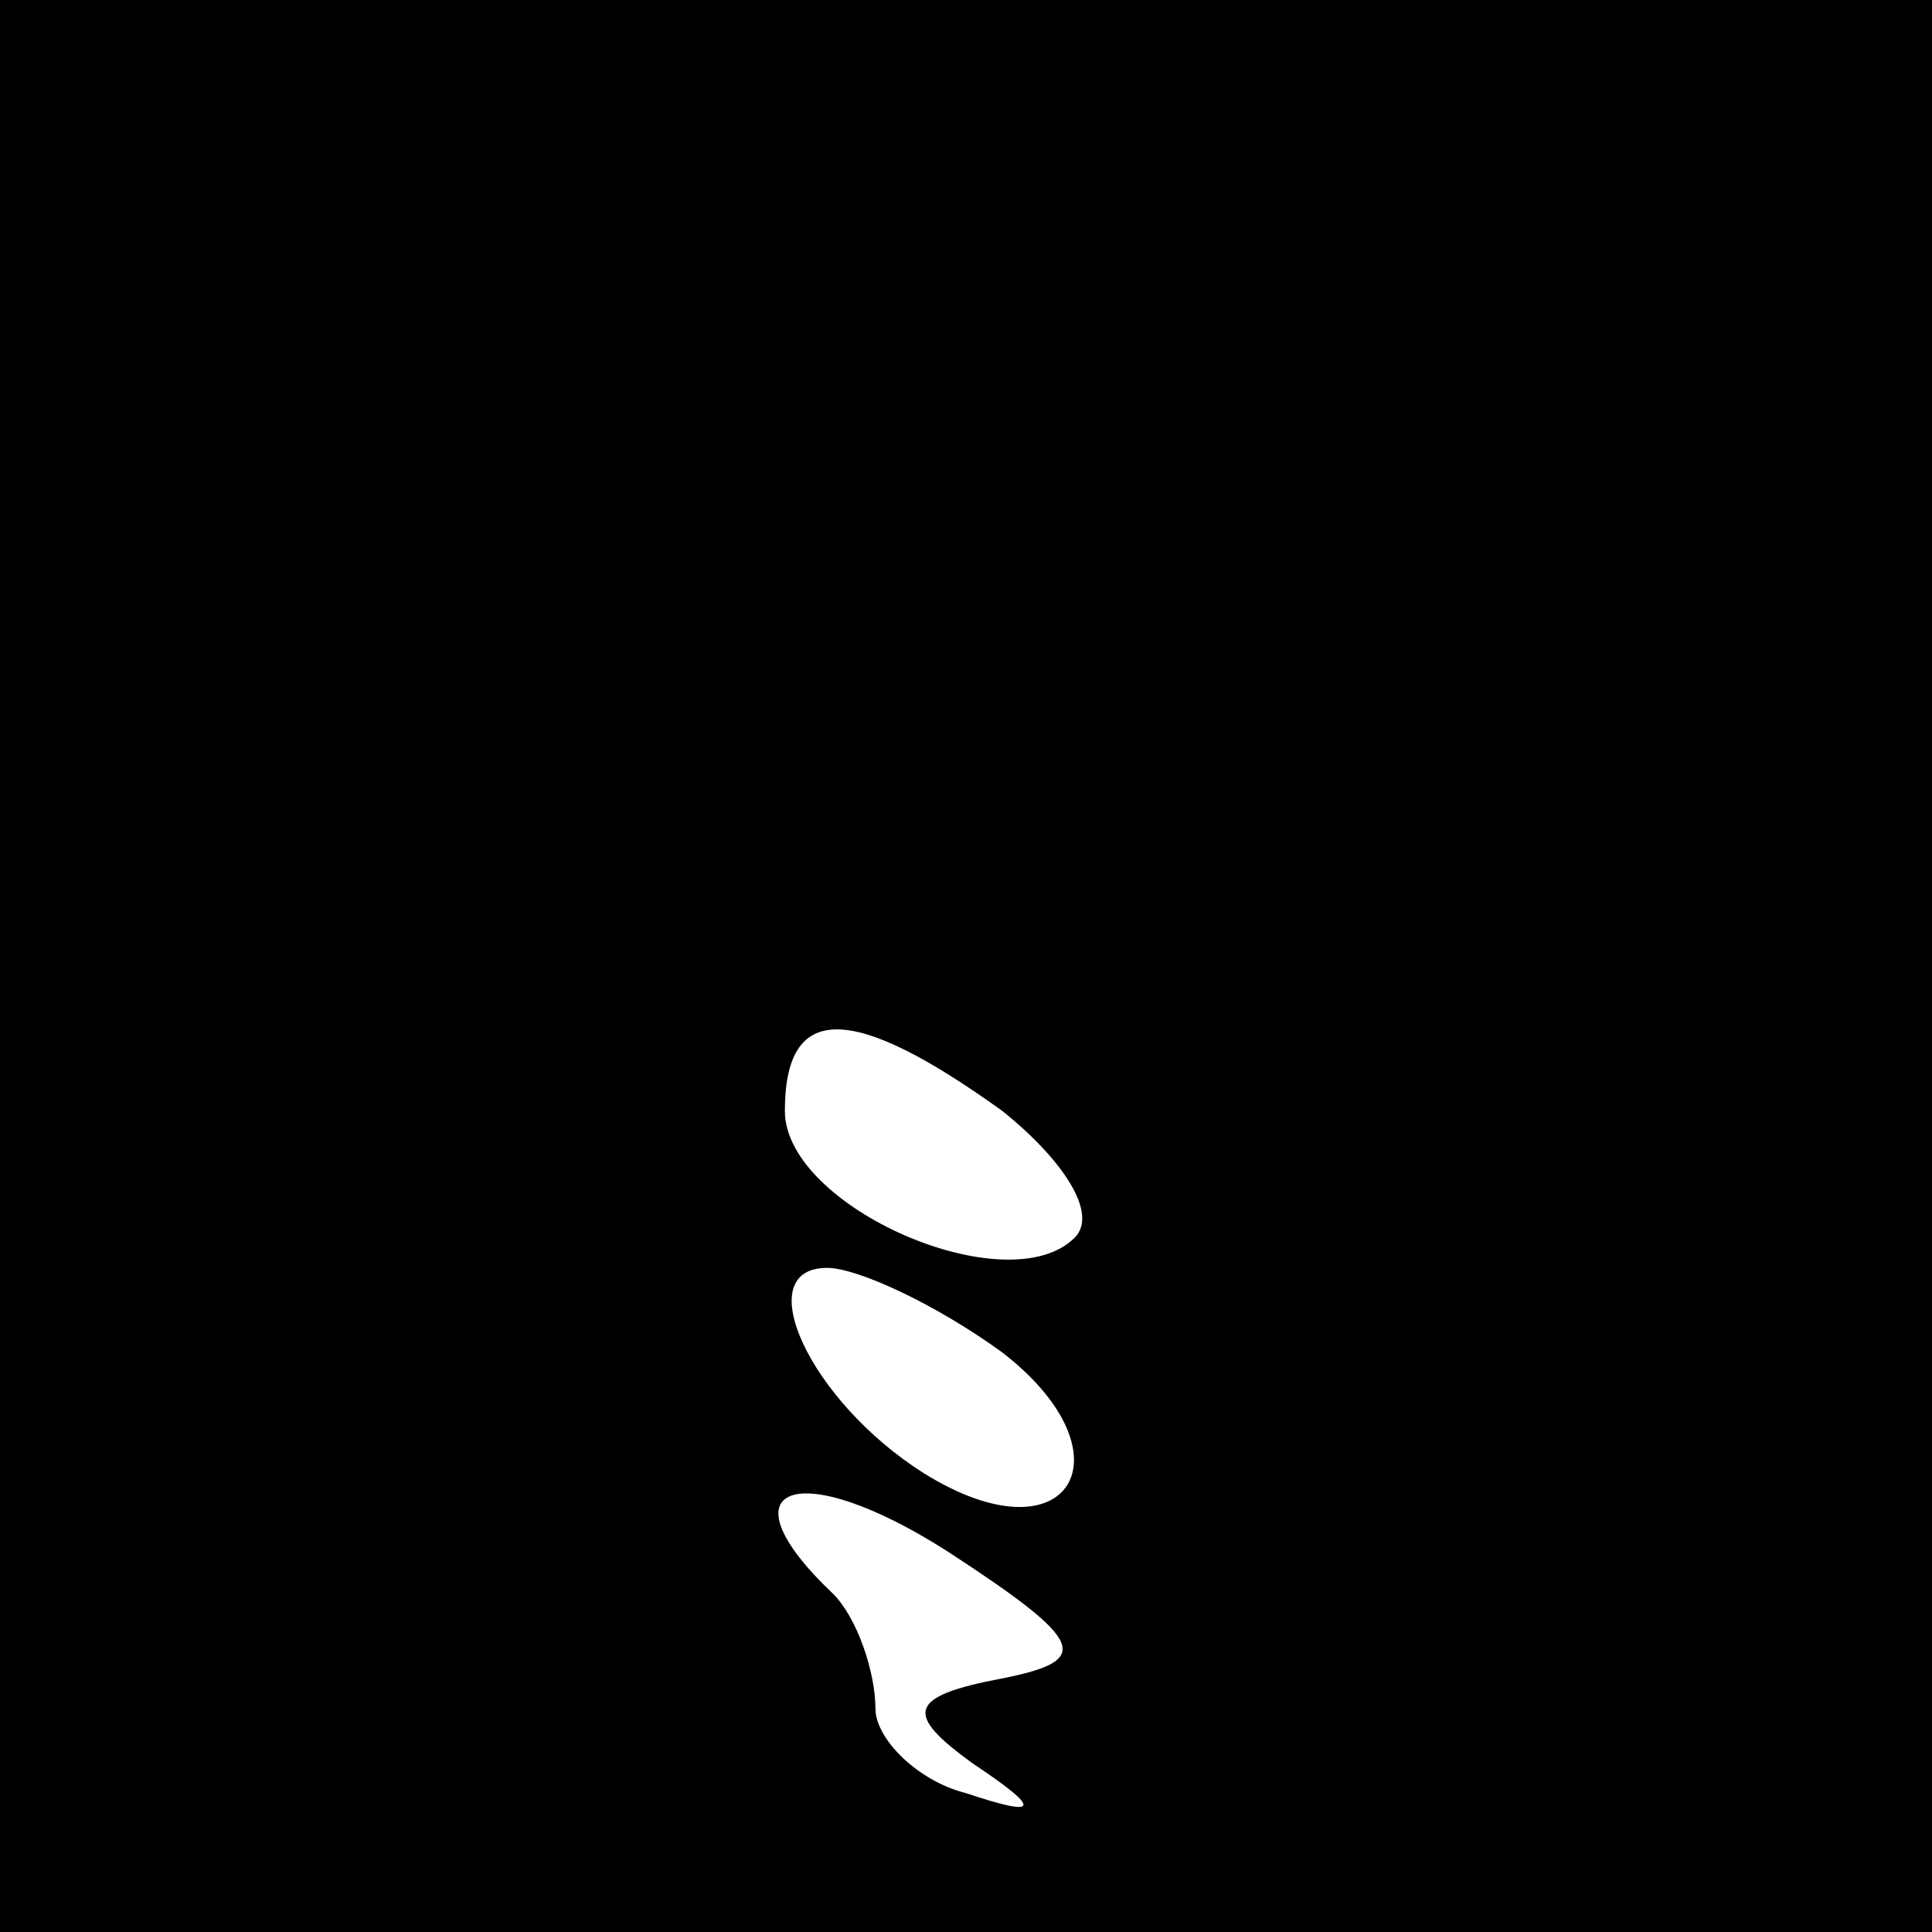 <?xml version="1.0" standalone="no"?>
<!DOCTYPE svg PUBLIC "-//W3C//DTD SVG 20010904//EN"
 "http://www.w3.org/TR/2001/REC-SVG-20010904/DTD/svg10.dtd">
<svg version="1.0" xmlns="http://www.w3.org/2000/svg"
 width="32pt" height="32pt" viewBox="0 0 32 32"
 preserveAspectRatio="xMidYMid meet">
<rect x="0" y="0" width="32" height="32" fill="#808080" stroke="none"/>
<g transform="translate(0,32) scale(0.1,-0.1)"
fill="#000000" stroke="none">
<path fill="#000000" stroke="none" d="M0 160 l0 -160 160 0 160 0 0 160 0
160 -160 0 -160 0 0 -160z"/>
<path fill="#ffffff" stroke="none" d="M166 136 c10 -8 16 -17 12 -21 -11 -11
-48 5 -48 21 0 18 11 18 36 0z"/>
<path fill="#ffffff" stroke="none" d="M166 96 c22 -17 11 -35 -13 -20 -19 12
-29 34 -16 34 5 0 18 -6 29 -14z"/>
<path fill="#ffffff" stroke="none" d="M166 42 c-16 -3 -16 -6 -5 -14 12 -8
11 -9 -1 -5 -8 2 -15 9 -15 14 0 6 -3 15 -7 19 -19 18 -6 23 19 7 23 -15 24
-18 9 -21z"/>
</g>
</svg>

